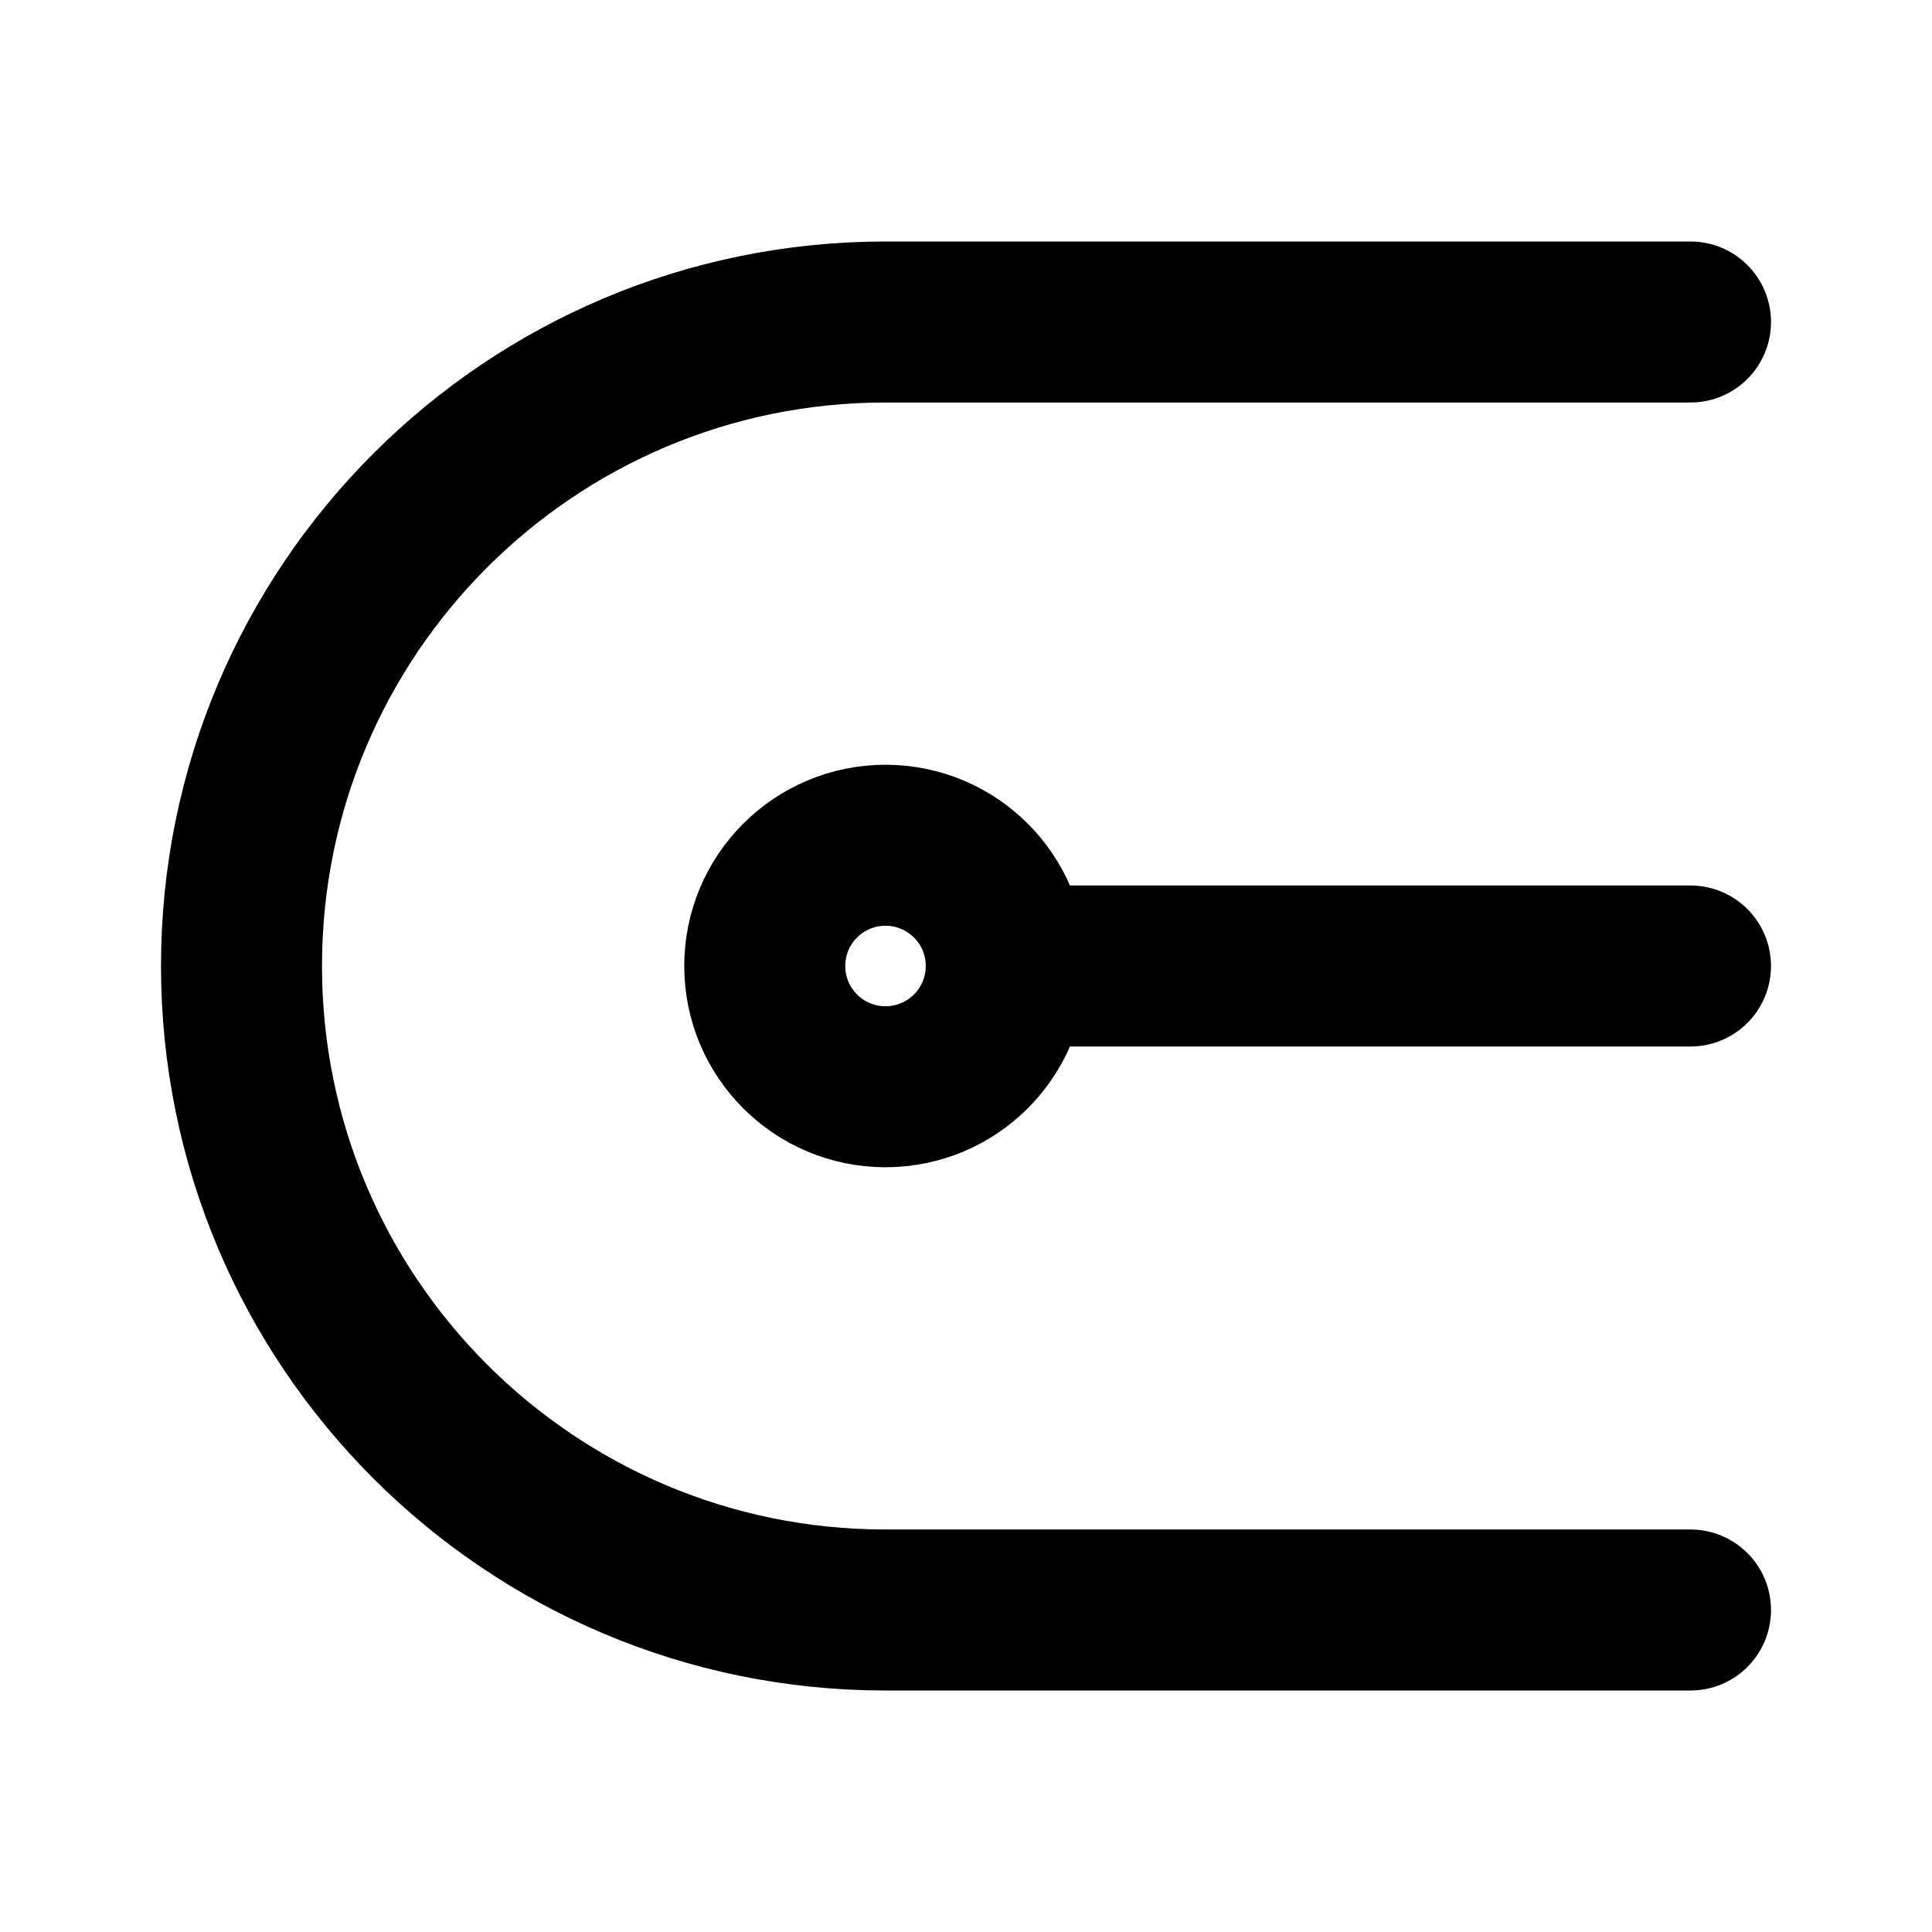 <svg xmlns="http://www.w3.org/2000/svg" width="1em" height="1em" viewBox="0 0 48 48"><g fill="none" stroke="currentColor" stroke-linecap="round" stroke-linejoin="round" stroke-width="4"><path d="M42 24H26"/><circle cx="22" cy="24" r="3"/><path d="M42 40H22c-8.837 0-16-7.163-16-16S13.163 8 22 8h20"/></g></svg>